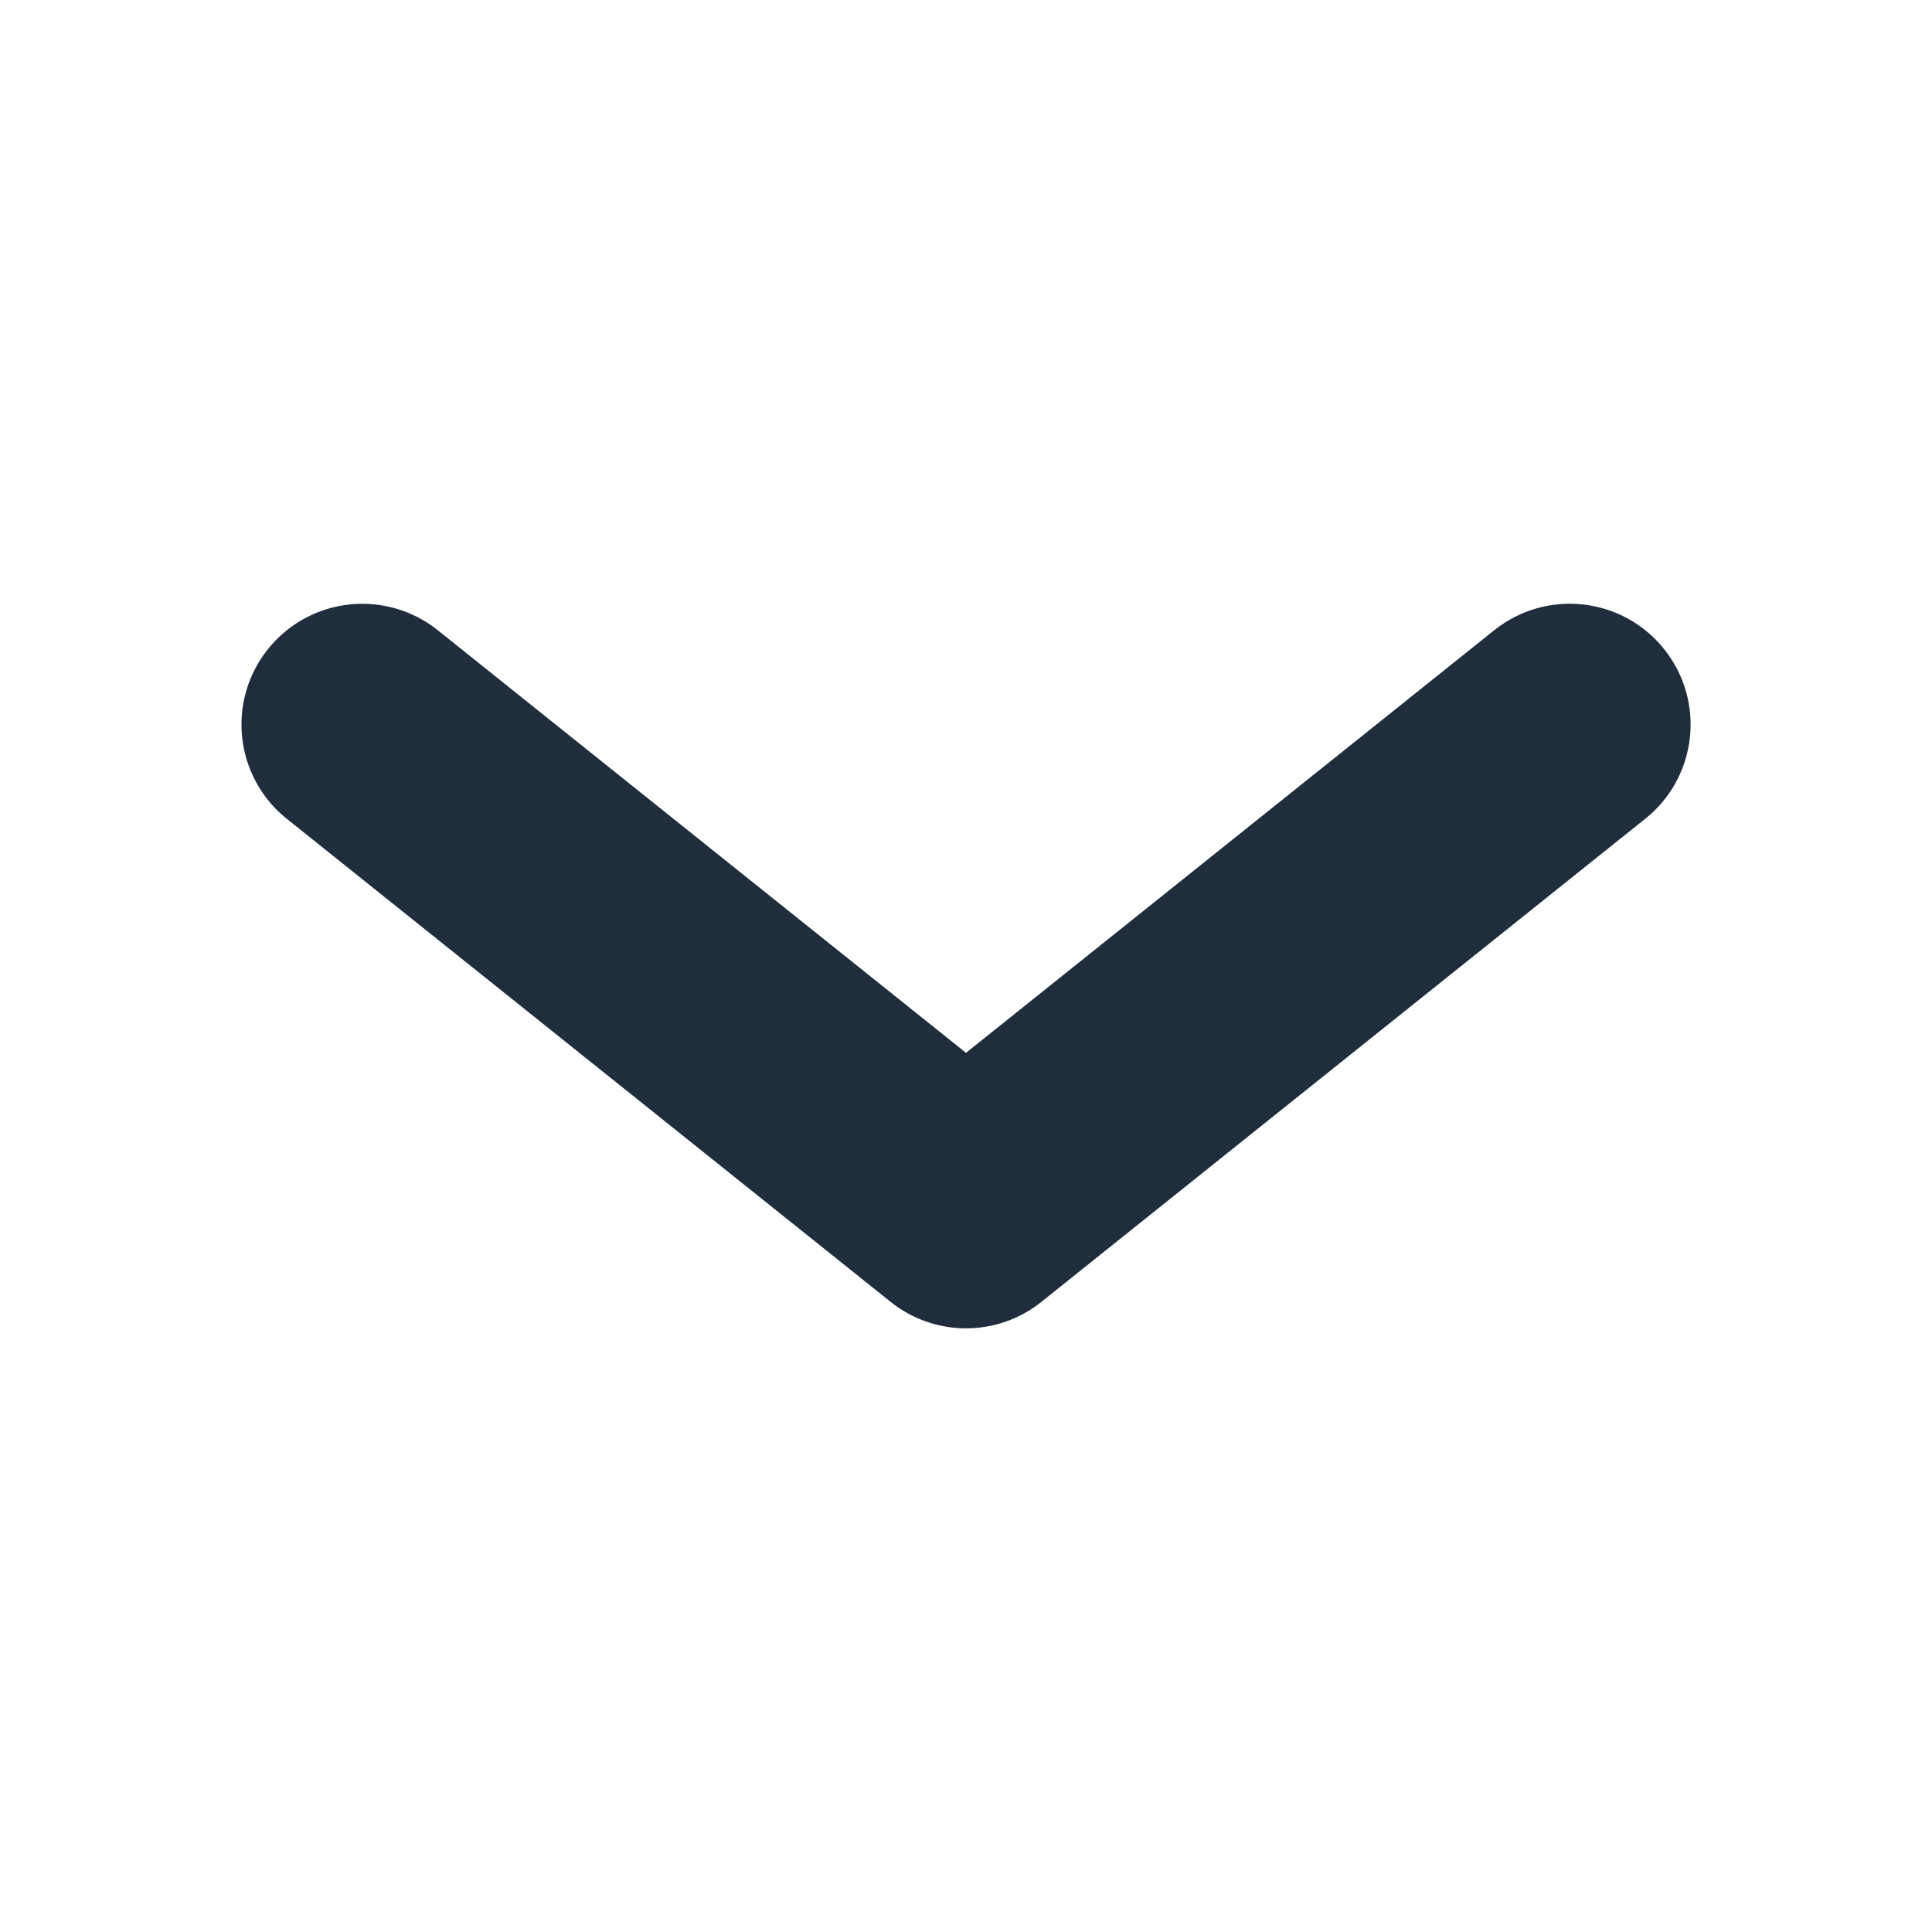 <svg width="16" height="16" viewBox="0 0 16 16" fill="none" xmlns="http://www.w3.org/2000/svg">
	<path fill="#1F2D3D" id="Path" fill-rule="evenodd" clip-rule="evenodd"
		d="M12.375 5.219L8 8.719L3.625 5.219C3.346 4.996 2.969 4.939 2.636 5.069C2.304 5.199 2.065 5.496 2.011 5.85C1.958 6.203 2.096 6.558 2.375 6.781L7.375 10.781C7.741 11.074 8.26 11.074 8.625 10.781L13.625 6.781C14.057 6.436 14.127 5.807 13.781 5.375C13.436 4.944 12.807 4.874 12.375 5.219V5.219Z" />
</svg>
